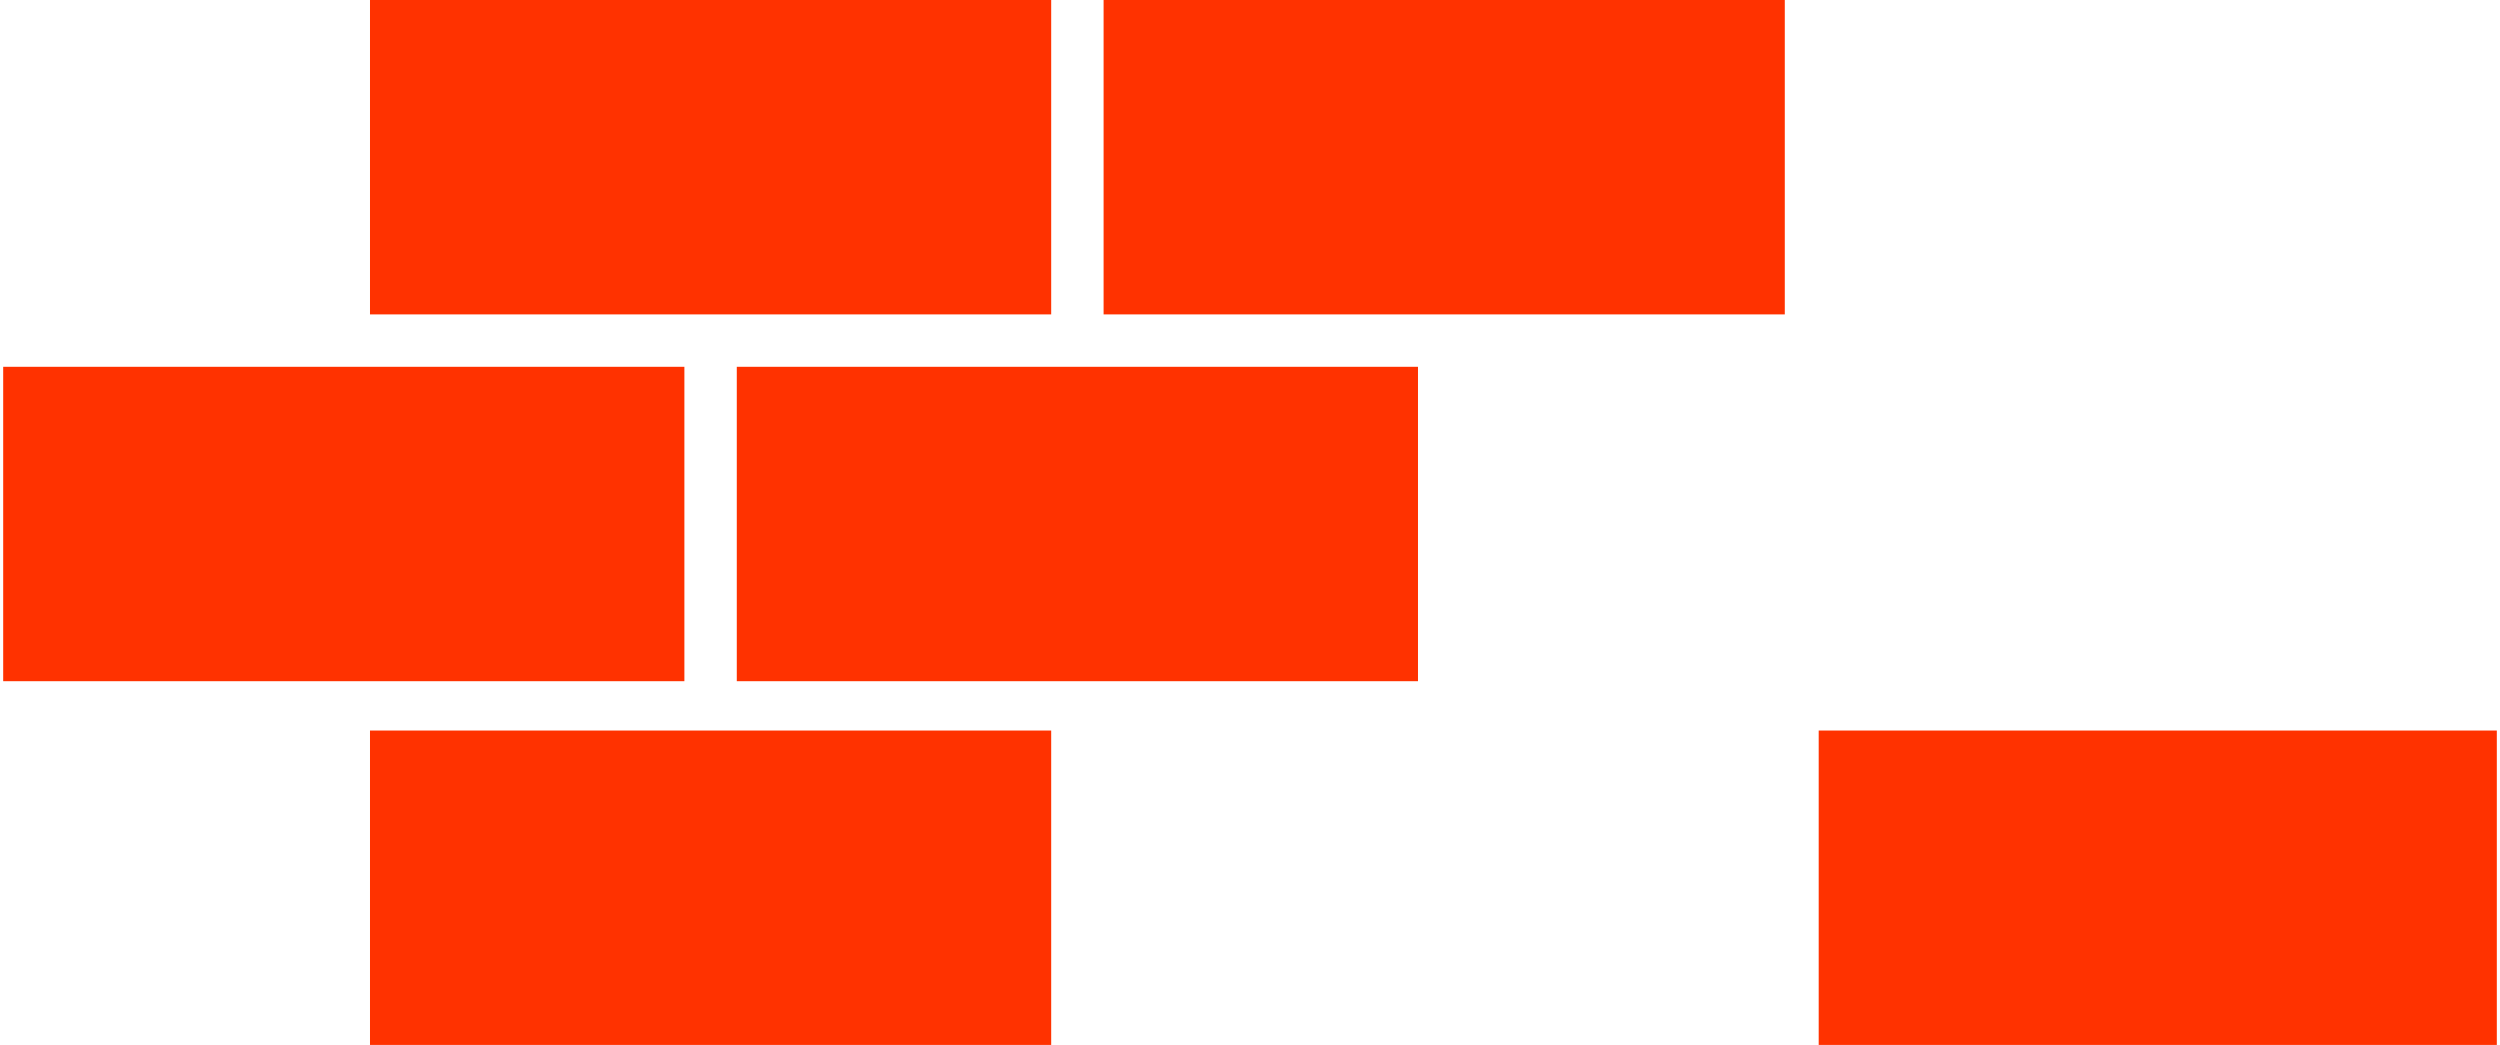 <?xml version="1.0" encoding="UTF-8"?>
<!DOCTYPE svg PUBLIC "-//W3C//DTD SVG 1.1//EN" "http://www.w3.org/Graphics/SVG/1.1/DTD/svg11.dtd">
<!-- Creator: CorelDRAW X7 -->
<svg xmlns="http://www.w3.org/2000/svg" xml:space="preserve" width="0.256in" height="0.107in" version="1.1" style="shape-rendering:geometricPrecision; text-rendering:geometricPrecision; image-rendering:optimizeQuality; fill-rule:evenodd; clip-rule:evenodd"
viewBox="0 0 809 339"
 xmlns:xlink="http://www.w3.org/1999/xlink">
 <defs>
  <style type="text/css">
   <![CDATA[
    .fil0 {fill:#FF3200;fill-rule:nonzero}
   ]]>
  </style>
 </defs>
 <g id="Layer_x0020_1">
  <path class="fil0" d="M119 102l102 0 8 0 9 0 102 0 0 -102 -221 0 0 102zm102 17l-111 0 -8 0 -102 0 0 102 221 0 0 -102zm17 0l0 102 221 0 0 -102 -102 0 -9 0 -8 0 -102 0zm119 -17l102 0 9 0 8 0 102 0 0 -102 -221 0 0 102zm232 135l0 102 220 0 0 -102 -101 0 -9 0 -110 0zm-470 102l102 0 8 0 9 0 102 0 0 -102 -221 0 0 102z"/>
 </g>
</svg>
